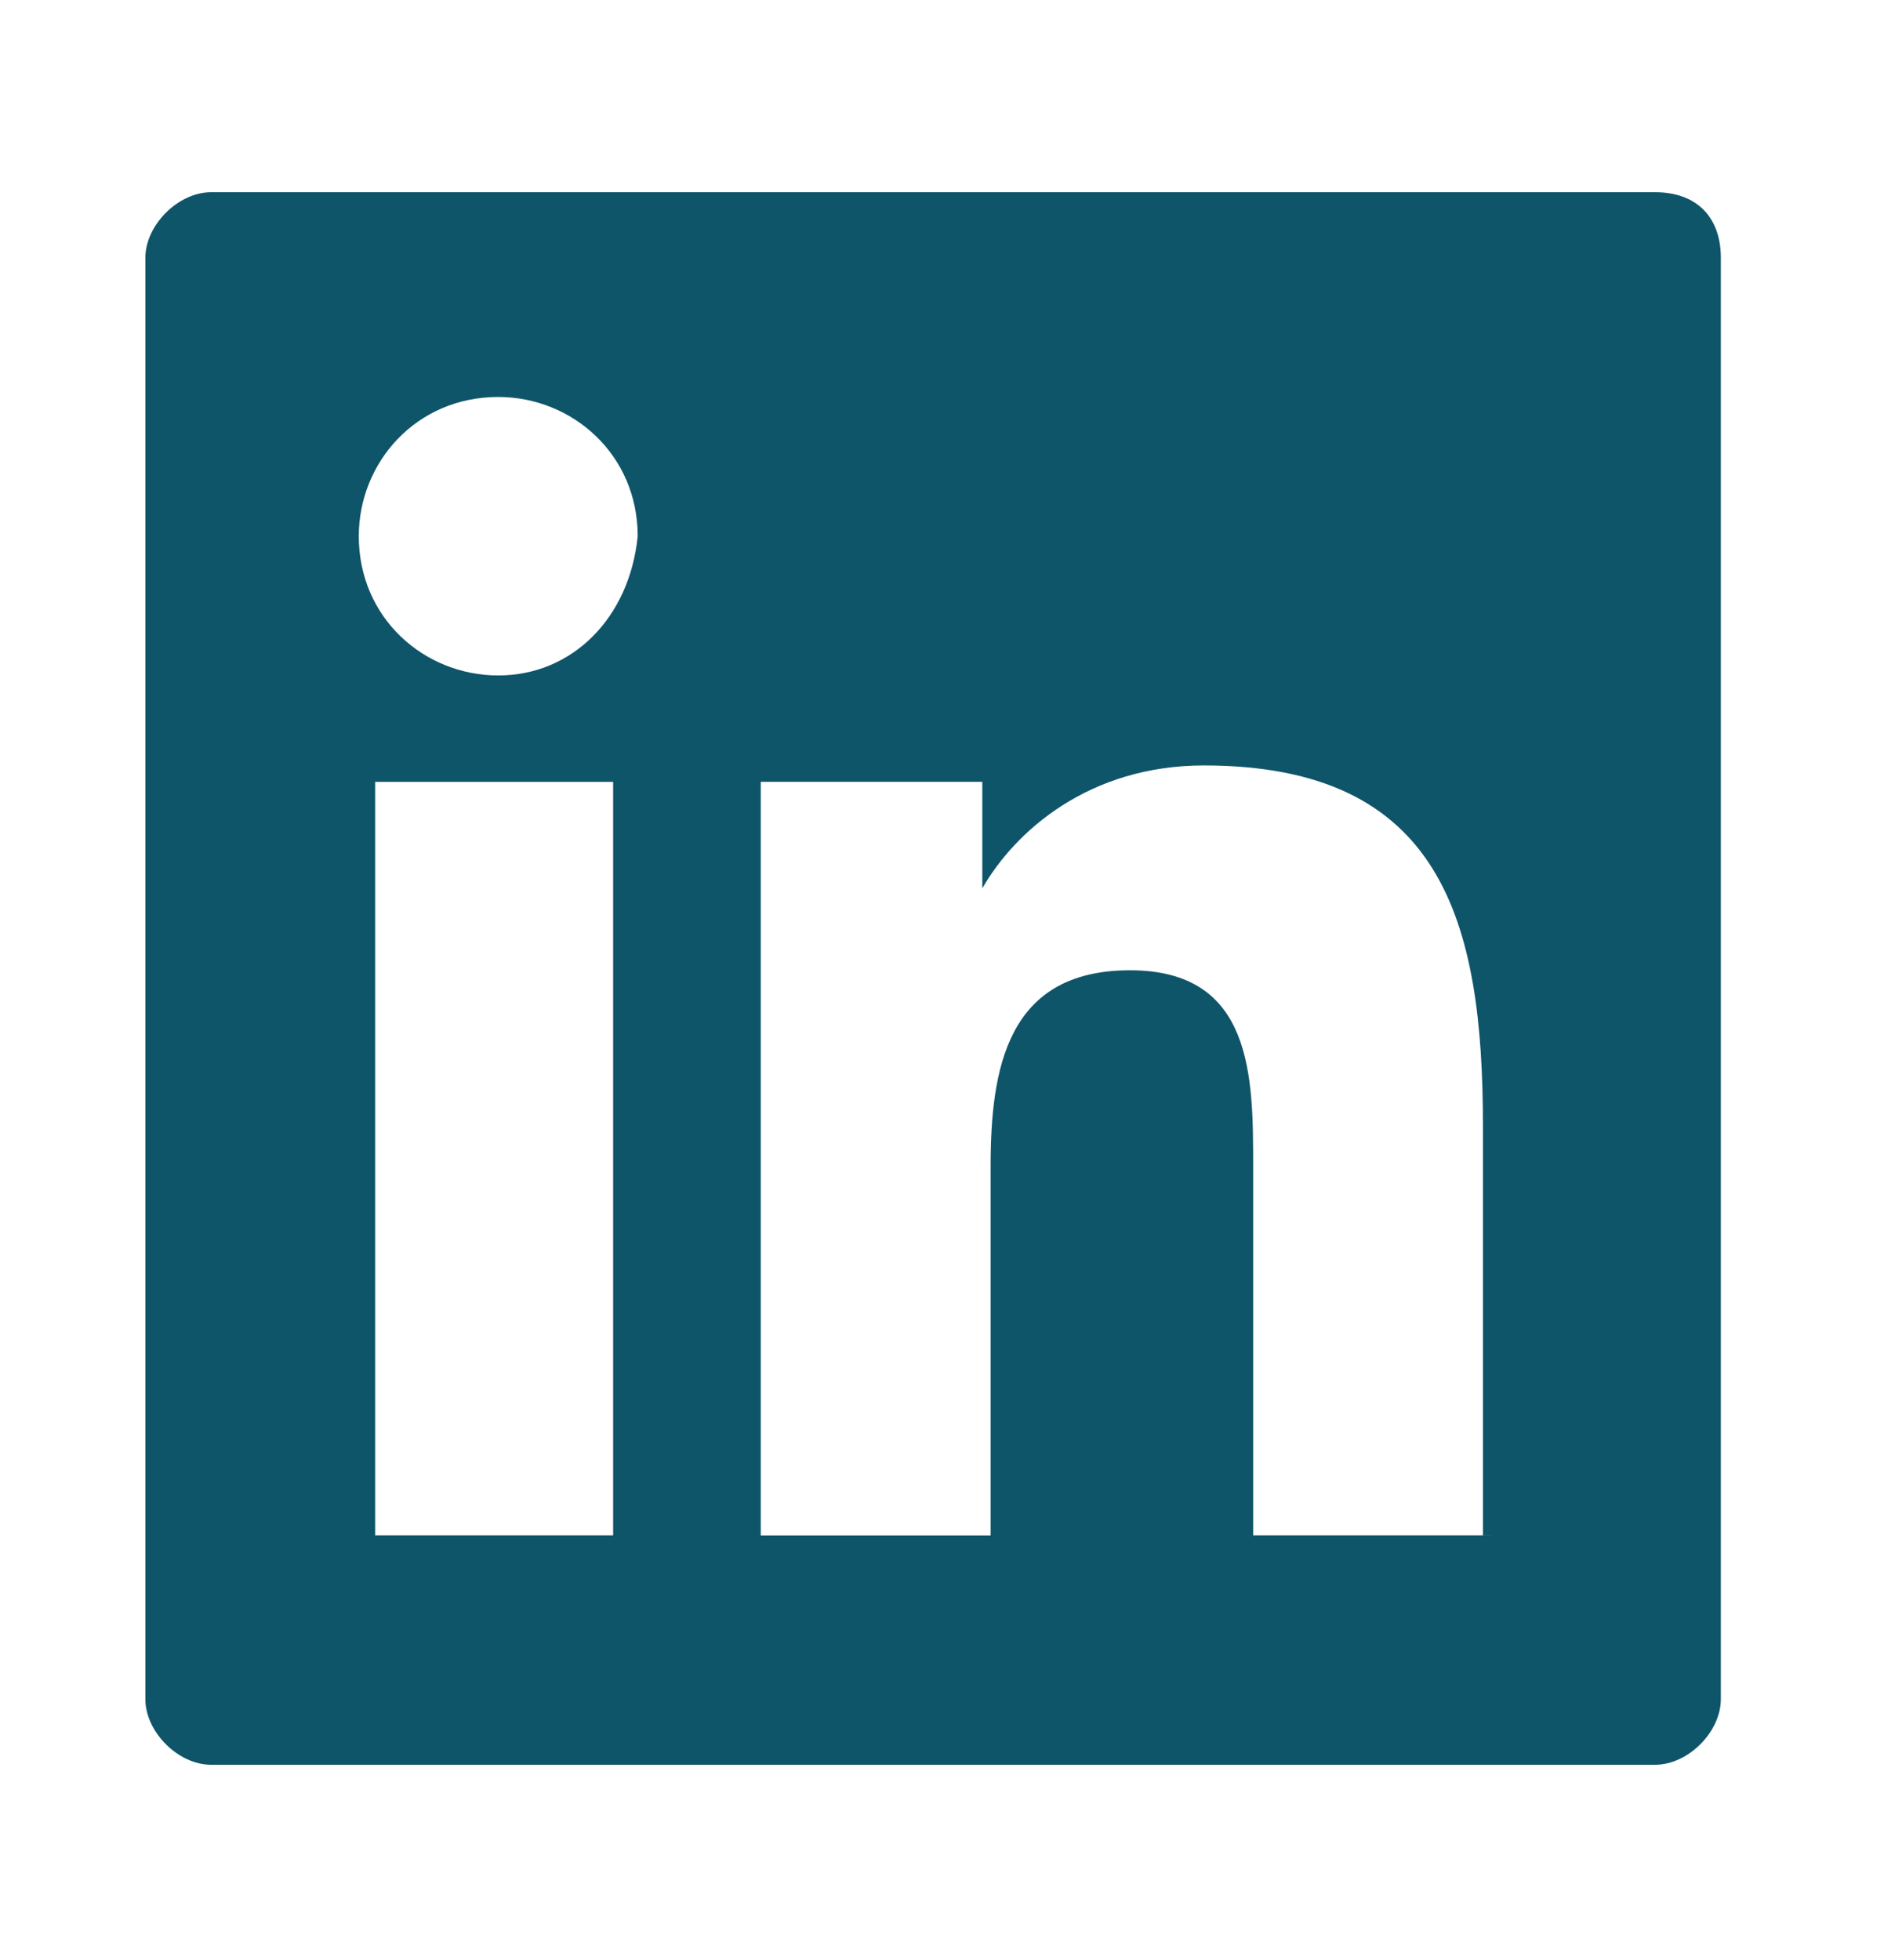 <svg xmlns="http://www.w3.org/2000/svg" width="25" height="26" viewBox="0 0 25 26">
    <g fill="none" fill-rule="evenodd">
        <g fill="#0F5569" fill-rule="nonzero">
            <g>
                <g>
                    <g>
                        <g>
                            <path d="M20.035 0H.871C.436 0 0 .435 0 .87v19.12c0 .435.436.87.871.87h19.164c.436 0 .871-.435.871-.87V.87c0-.544-.326-.87-.87-.87zM6.207 17.817H3.049V7.822h3.158v9.995zM4.682 6.41c-.98 0-1.85-.76-1.85-1.847 0-.978.761-1.847 1.85-1.847.98 0 1.851.76 1.851 1.847-.109 1.086-.87 1.847-1.85 1.847zm13.175 11.407H14.7v-4.889c0-1.195 0-2.607-1.634-2.607-1.633 0-1.85 1.304-1.85 2.607v4.89h-3.05V7.821h2.94v1.413c.436-.76 1.416-1.63 2.94-1.63 3.158 0 3.703 2.064 3.703 4.78v5.432h.108z" transform="translate(-1286 -4933) translate(0 3976) translate(81 417) translate(1105 540.5) translate(100) translate(1.929 2.05)"/>
                        </g>
                    </g>
                </g>
            </g>
        </g>
    </g>
</svg>
